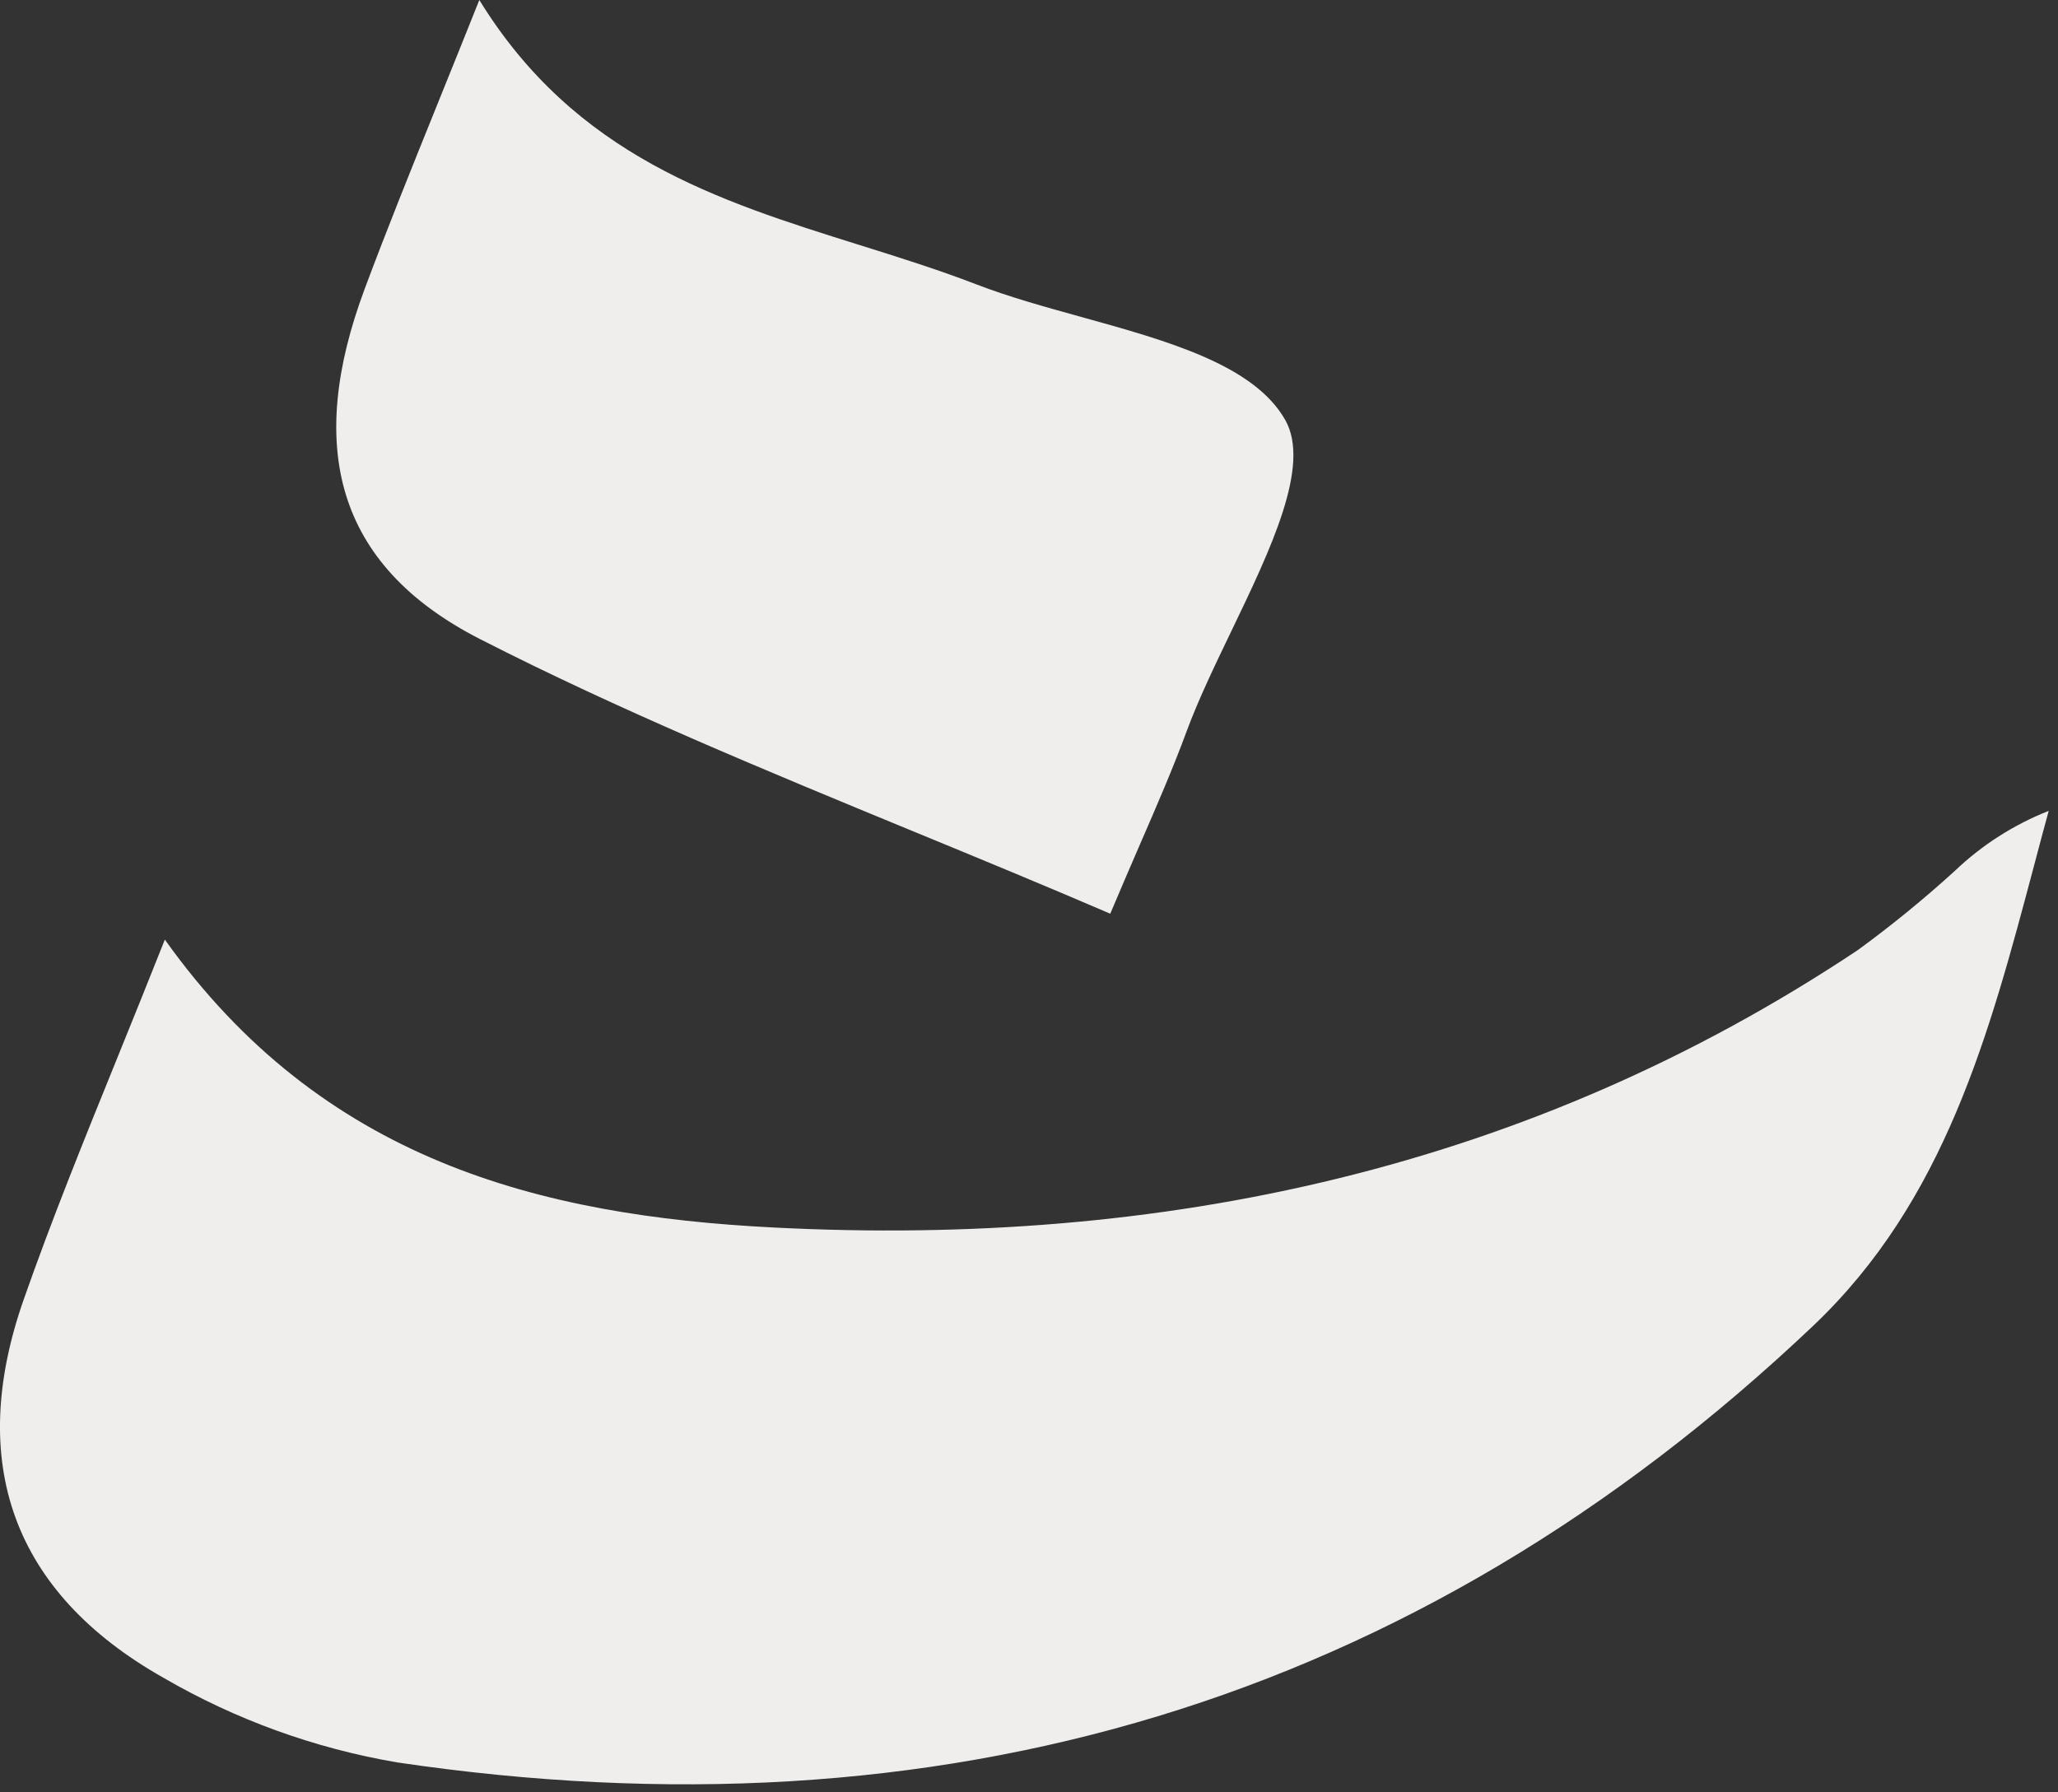 <svg width="31" height="27" viewBox="0 0 31 27" fill="none" xmlns="http://www.w3.org/2000/svg">
<rect x="0" y="0" width="31" height="27" fill="#333333" stroke="none"/>
<path fill-rule="evenodd" clip-rule="evenodd" d="M12.944 3.69C10.82 3.025 8.665 2.35 7.22 0C6.998 0.558 6.789 1.074 6.592 1.562C6.186 2.568 5.827 3.457 5.492 4.355C4.616 6.704 5.037 8.507 7.23 9.627C9.33 10.699 11.517 11.6 13.748 12.52C14.733 12.925 15.726 13.335 16.724 13.764C16.875 13.405 17.018 13.075 17.152 12.765C17.428 12.13 17.669 11.575 17.878 11.007C18.052 10.538 18.299 10.024 18.548 9.507C19.144 8.267 19.748 7.012 19.36 6.327C18.89 5.496 17.585 5.134 16.285 4.774C15.736 4.622 15.189 4.47 14.705 4.283C14.131 4.062 13.539 3.876 12.944 3.69ZM11.647 18.491C8.121 18.311 4.848 17.474 2.483 14.154C2.243 14.761 2.005 15.347 1.773 15.921C1.265 17.174 0.781 18.366 0.356 19.579C-0.502 22.028 0.186 23.989 2.462 25.274C3.55 25.906 4.742 26.338 5.983 26.549C14.118 27.754 21.29 25.682 27.309 19.975C29.299 18.088 29.966 15.575 30.641 13.033C30.713 12.761 30.785 12.488 30.86 12.215C30.335 12.422 29.855 12.729 29.447 13.118C28.982 13.542 28.494 13.94 27.986 14.311C23.031 17.611 17.517 18.792 11.647 18.491Z" fill="#EFEEEC"/>
</svg>
